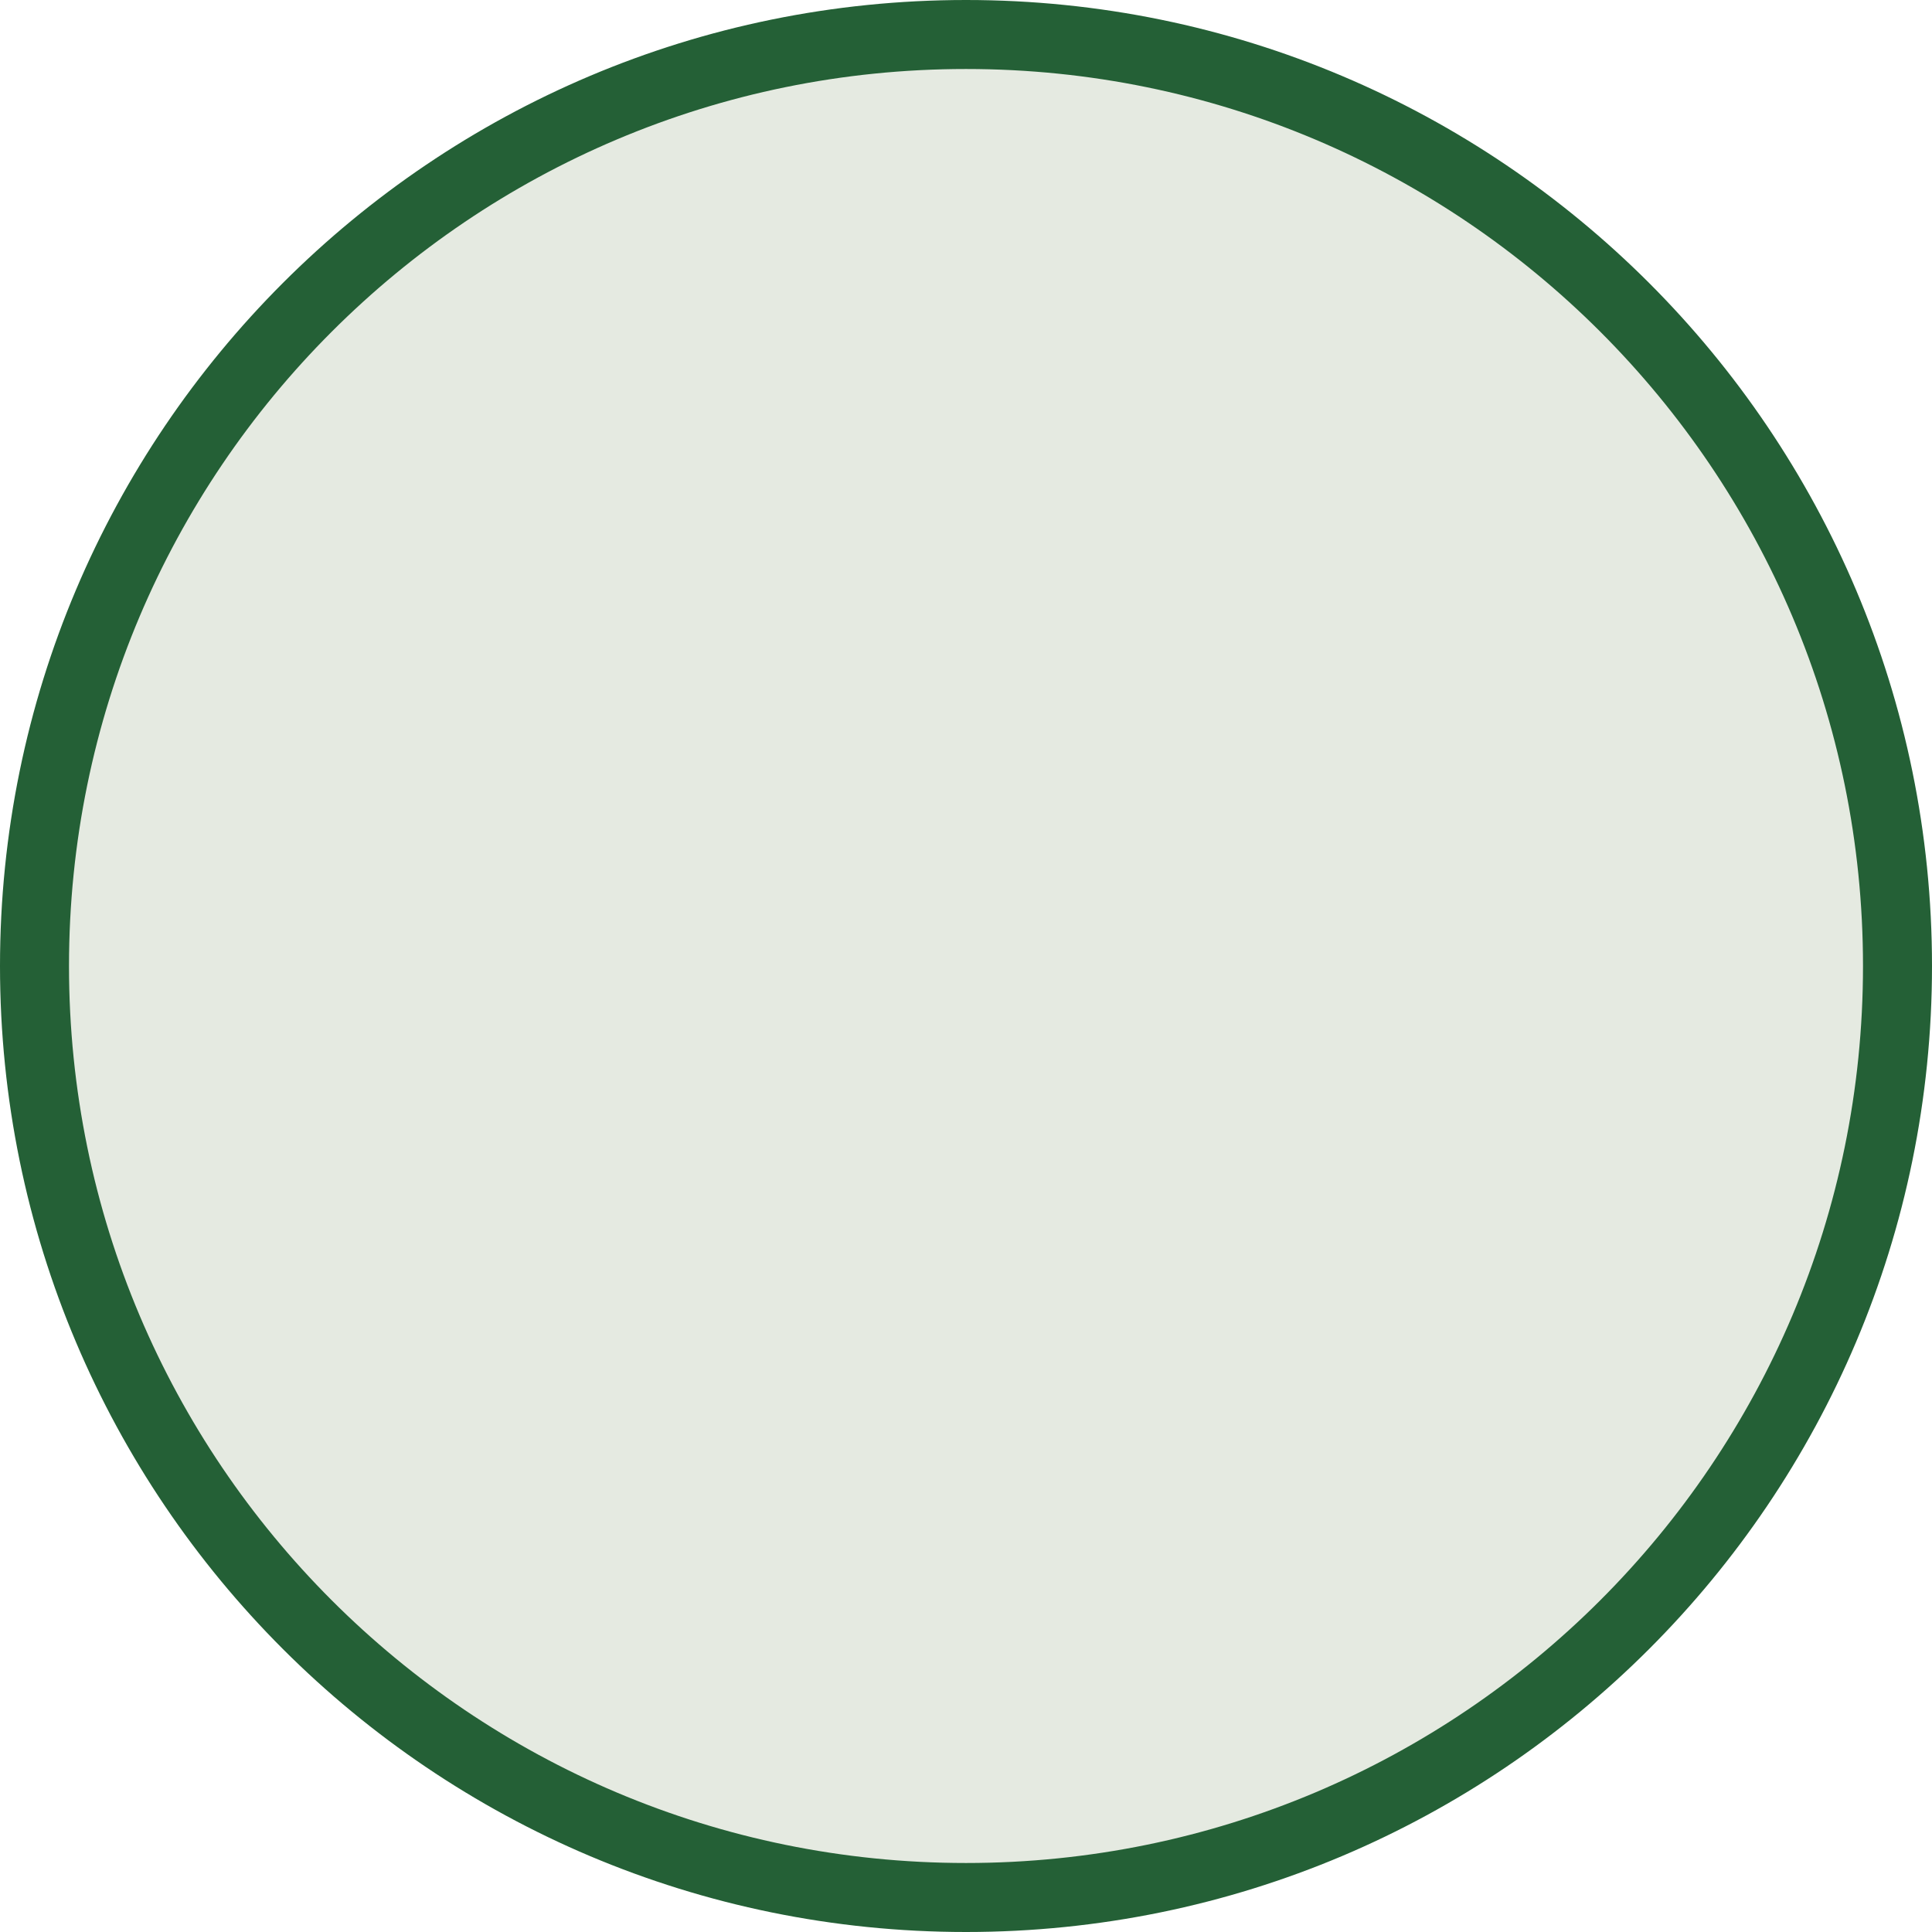 <svg width="14" height="14" viewBox="0 0 14 14" fill="none" xmlns="http://www.w3.org/2000/svg">
<path id="outerCursorPath" d="M13.75 7C13.75 10.728 10.728 13.75 7 13.75C3.272 13.75 0.25 10.728 0.25 7C0.25 3.272 3.272 0.25 7 0.25C10.728 0.25 13.75 3.272 13.75 7Z" fill="#D0D9C9" fill-opacity="0.55" stroke="#246036" stroke-width="0.5"/>
</svg>
